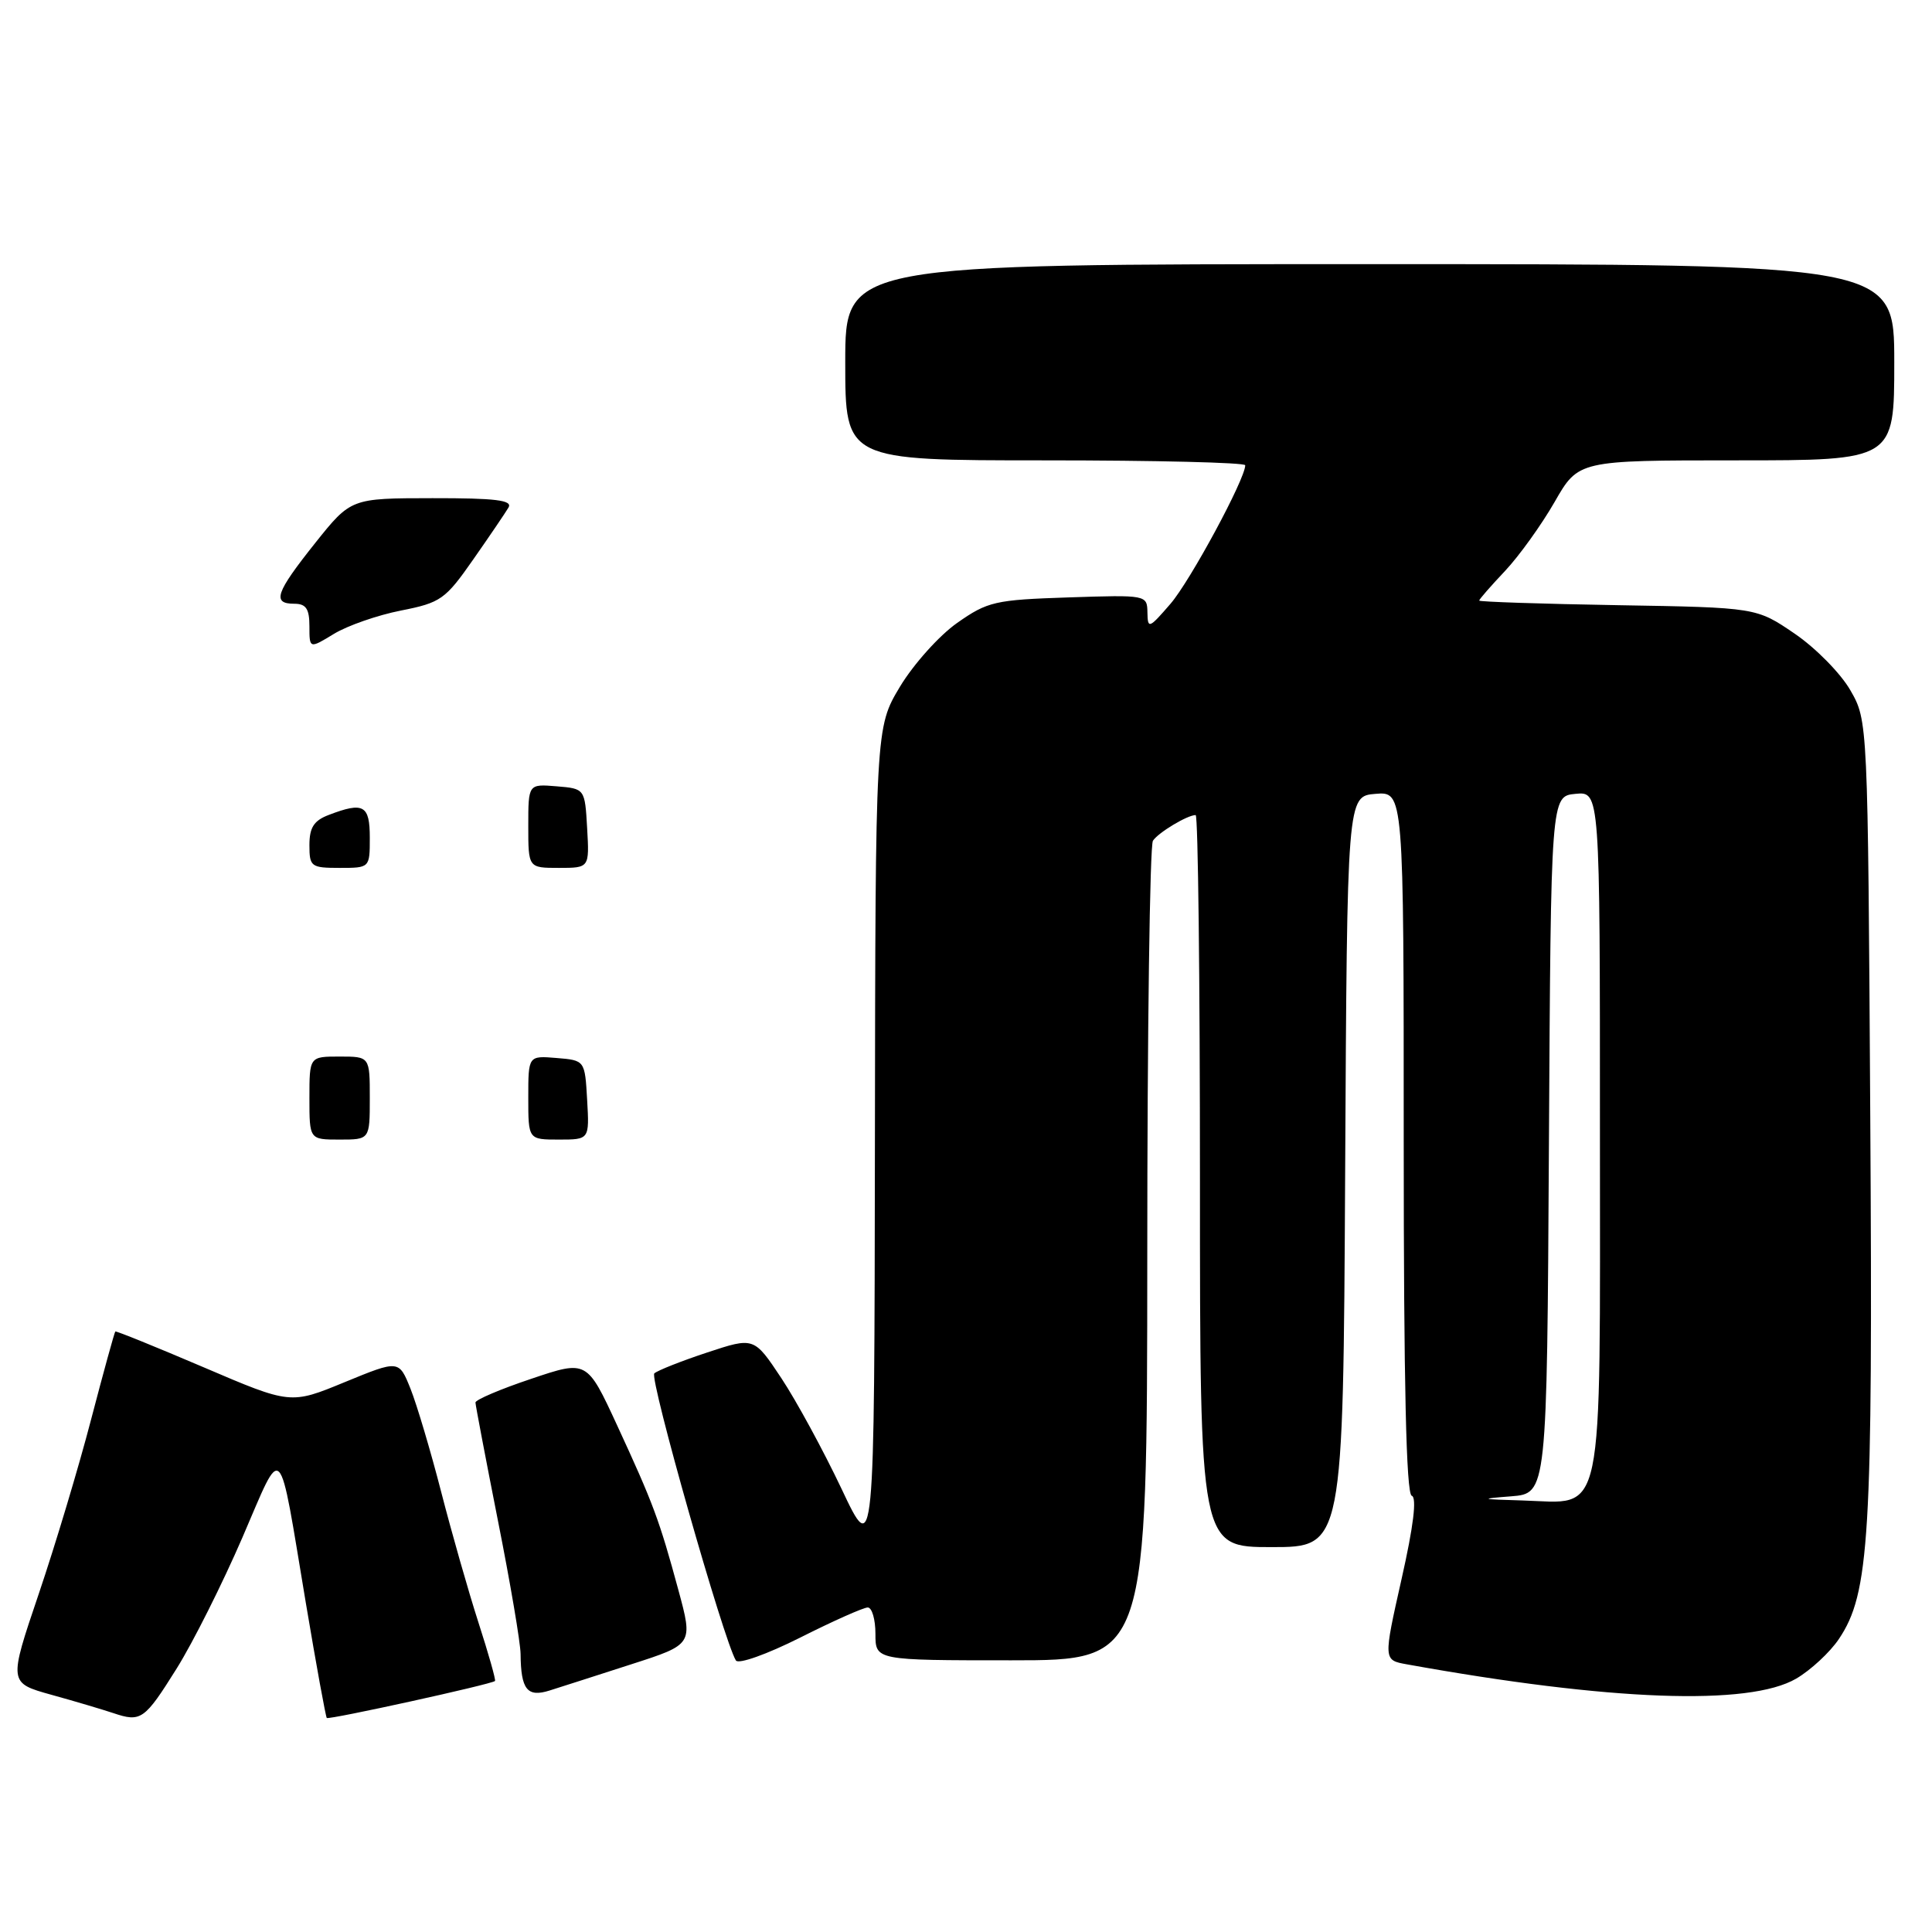 <?xml version="1.0" encoding="UTF-8" standalone="no"?>
<!DOCTYPE svg PUBLIC "-//W3C//DTD SVG 1.1//EN" "http://www.w3.org/Graphics/SVG/1.1/DTD/svg11.dtd" >
<svg xmlns="http://www.w3.org/2000/svg" xmlns:xlink="http://www.w3.org/1999/xlink" version="1.1" viewBox="0 0 256 256">
 <g >
 <path fill="currentColor"
d=" M 23.42 221.07 C 25.57 217.63 29.48 209.83 32.11 203.75 C 37.58 191.08 36.83 190.31 40.53 212.43 C 41.91 220.65 43.16 227.49 43.30 227.64 C 43.58 227.91 65.17 223.17 65.59 222.74 C 65.72 222.61 64.73 219.12 63.40 215.00 C 62.07 210.88 59.85 203.08 58.46 197.69 C 57.07 192.29 55.24 186.14 54.40 184.03 C 52.86 180.19 52.86 180.19 45.68 183.14 C 38.50 186.10 38.50 186.10 27.00 181.18 C 20.68 178.48 15.40 176.34 15.28 176.43 C 15.17 176.52 13.73 181.75 12.08 188.05 C 10.44 194.35 7.31 204.78 5.12 211.24 C 1.14 222.99 1.14 222.99 6.82 224.57 C 9.94 225.43 13.62 226.53 15.00 226.99 C 18.68 228.23 19.14 227.91 23.42 221.07 Z  M 83.67 220.52 C 91.84 217.89 91.84 217.89 89.89 210.69 C 87.37 201.40 86.57 199.25 81.77 188.86 C 77.77 180.21 77.77 180.21 70.39 182.70 C 66.32 184.06 63.00 185.48 63.00 185.84 C 63.01 186.20 64.35 193.25 65.98 201.50 C 67.62 209.75 68.97 217.70 68.98 219.17 C 69.02 223.88 69.86 224.94 72.83 224.00 C 74.30 223.54 79.18 221.97 83.67 220.52 Z  M 238.00 222.43 C 239.92 221.31 242.47 218.95 243.66 217.18 C 247.72 211.14 248.17 203.77 247.82 148.00 C 247.50 95.50 247.50 95.50 245.18 91.46 C 243.91 89.24 240.59 85.86 237.80 83.96 C 232.73 80.50 232.73 80.50 214.37 80.19 C 204.27 80.02 196.00 79.74 196.00 79.58 C 196.00 79.41 197.54 77.65 199.42 75.66 C 201.30 73.66 204.25 69.55 205.99 66.52 C 209.15 61.00 209.15 61.00 230.07 61.00 C 251.00 61.00 251.00 61.00 251.00 48.00 C 251.00 35.00 251.00 35.00 181.50 35.00 C 112.00 35.00 112.00 35.00 112.00 48.00 C 112.00 61.00 112.00 61.00 138.50 61.00 C 153.07 61.00 165.00 61.29 165.00 61.65 C 165.00 63.47 157.72 76.96 155.10 80.00 C 152.25 83.30 152.08 83.37 152.04 81.16 C 152.00 78.83 151.93 78.82 141.58 79.16 C 131.86 79.48 130.87 79.70 126.83 82.54 C 124.45 84.21 121.04 88.02 119.25 90.99 C 116.00 96.41 116.00 96.41 115.93 151.46 C 115.86 206.50 115.86 206.50 111.51 197.28 C 109.11 192.22 105.52 185.61 103.53 182.61 C 99.91 177.16 99.91 177.16 93.71 179.21 C 90.29 180.34 87.14 181.59 86.70 181.98 C 86.01 182.60 95.90 217.41 97.51 220.02 C 97.84 220.55 101.61 219.21 106.03 216.99 C 110.39 214.79 114.42 213.00 114.98 213.00 C 115.54 213.00 116.00 214.57 116.00 216.50 C 116.00 220.00 116.00 220.00 134.00 220.00 C 152.00 220.00 152.00 220.00 152.02 166.25 C 152.02 136.69 152.36 112.00 152.77 111.40 C 153.49 110.31 157.34 108.00 158.43 108.00 C 158.75 108.00 159.00 129.82 159.00 156.50 C 159.00 205.00 159.00 205.00 168.49 205.00 C 177.98 205.00 177.98 205.00 178.24 155.25 C 178.50 105.50 178.50 105.50 182.25 105.19 C 186.00 104.88 186.00 104.88 186.00 151.36 C 186.00 183.28 186.33 197.94 187.06 198.19 C 187.76 198.42 187.30 202.22 185.71 209.25 C 183.30 219.97 183.30 219.97 186.40 220.53 C 213.36 225.40 231.76 226.07 238.00 222.43 Z  M 41.00 145.50 C 41.00 140.00 41.00 140.00 45.00 140.00 C 49.00 140.00 49.00 140.00 49.00 145.50 C 49.00 151.00 49.00 151.00 45.00 151.00 C 41.00 151.00 41.00 151.00 41.00 145.50 Z  M 70.00 145.44 C 70.00 139.88 70.00 139.88 73.75 140.19 C 77.50 140.50 77.50 140.50 77.80 145.75 C 78.10 151.00 78.10 151.00 74.05 151.00 C 70.00 151.00 70.00 151.00 70.00 145.44 Z  M 41.00 111.98 C 41.00 109.65 41.59 108.73 43.57 107.98 C 48.17 106.22 49.00 106.68 49.00 111.00 C 49.00 115.00 49.00 115.00 45.00 115.00 C 41.21 115.00 41.00 114.84 41.00 111.98 Z  M 70.00 109.44 C 70.00 103.88 70.00 103.88 73.75 104.19 C 77.50 104.50 77.50 104.50 77.80 109.75 C 78.10 115.00 78.10 115.00 74.05 115.00 C 70.00 115.00 70.00 115.00 70.00 109.44 Z  M 41.00 82.99 C 41.00 80.67 40.55 80.00 39.00 80.00 C 36.01 80.00 36.52 78.54 41.75 71.97 C 46.50 66.02 46.50 66.02 57.31 66.01 C 65.68 66.00 67.95 66.28 67.38 67.25 C 66.97 67.94 64.87 71.04 62.70 74.14 C 59.01 79.43 58.40 79.86 53.13 80.90 C 50.03 81.51 46.04 82.90 44.25 83.99 C 41.00 85.97 41.00 85.97 41.00 82.99 Z  M 200.24 198.27 C 204.98 197.89 204.98 197.89 205.24 151.70 C 205.50 105.50 205.50 105.50 208.75 105.19 C 212.00 104.87 212.00 104.87 212.00 149.94 C 212.00 202.56 212.72 199.14 201.75 198.82 C 196.11 198.66 195.96 198.60 200.24 198.27 Z "/>
</g>
</svg>